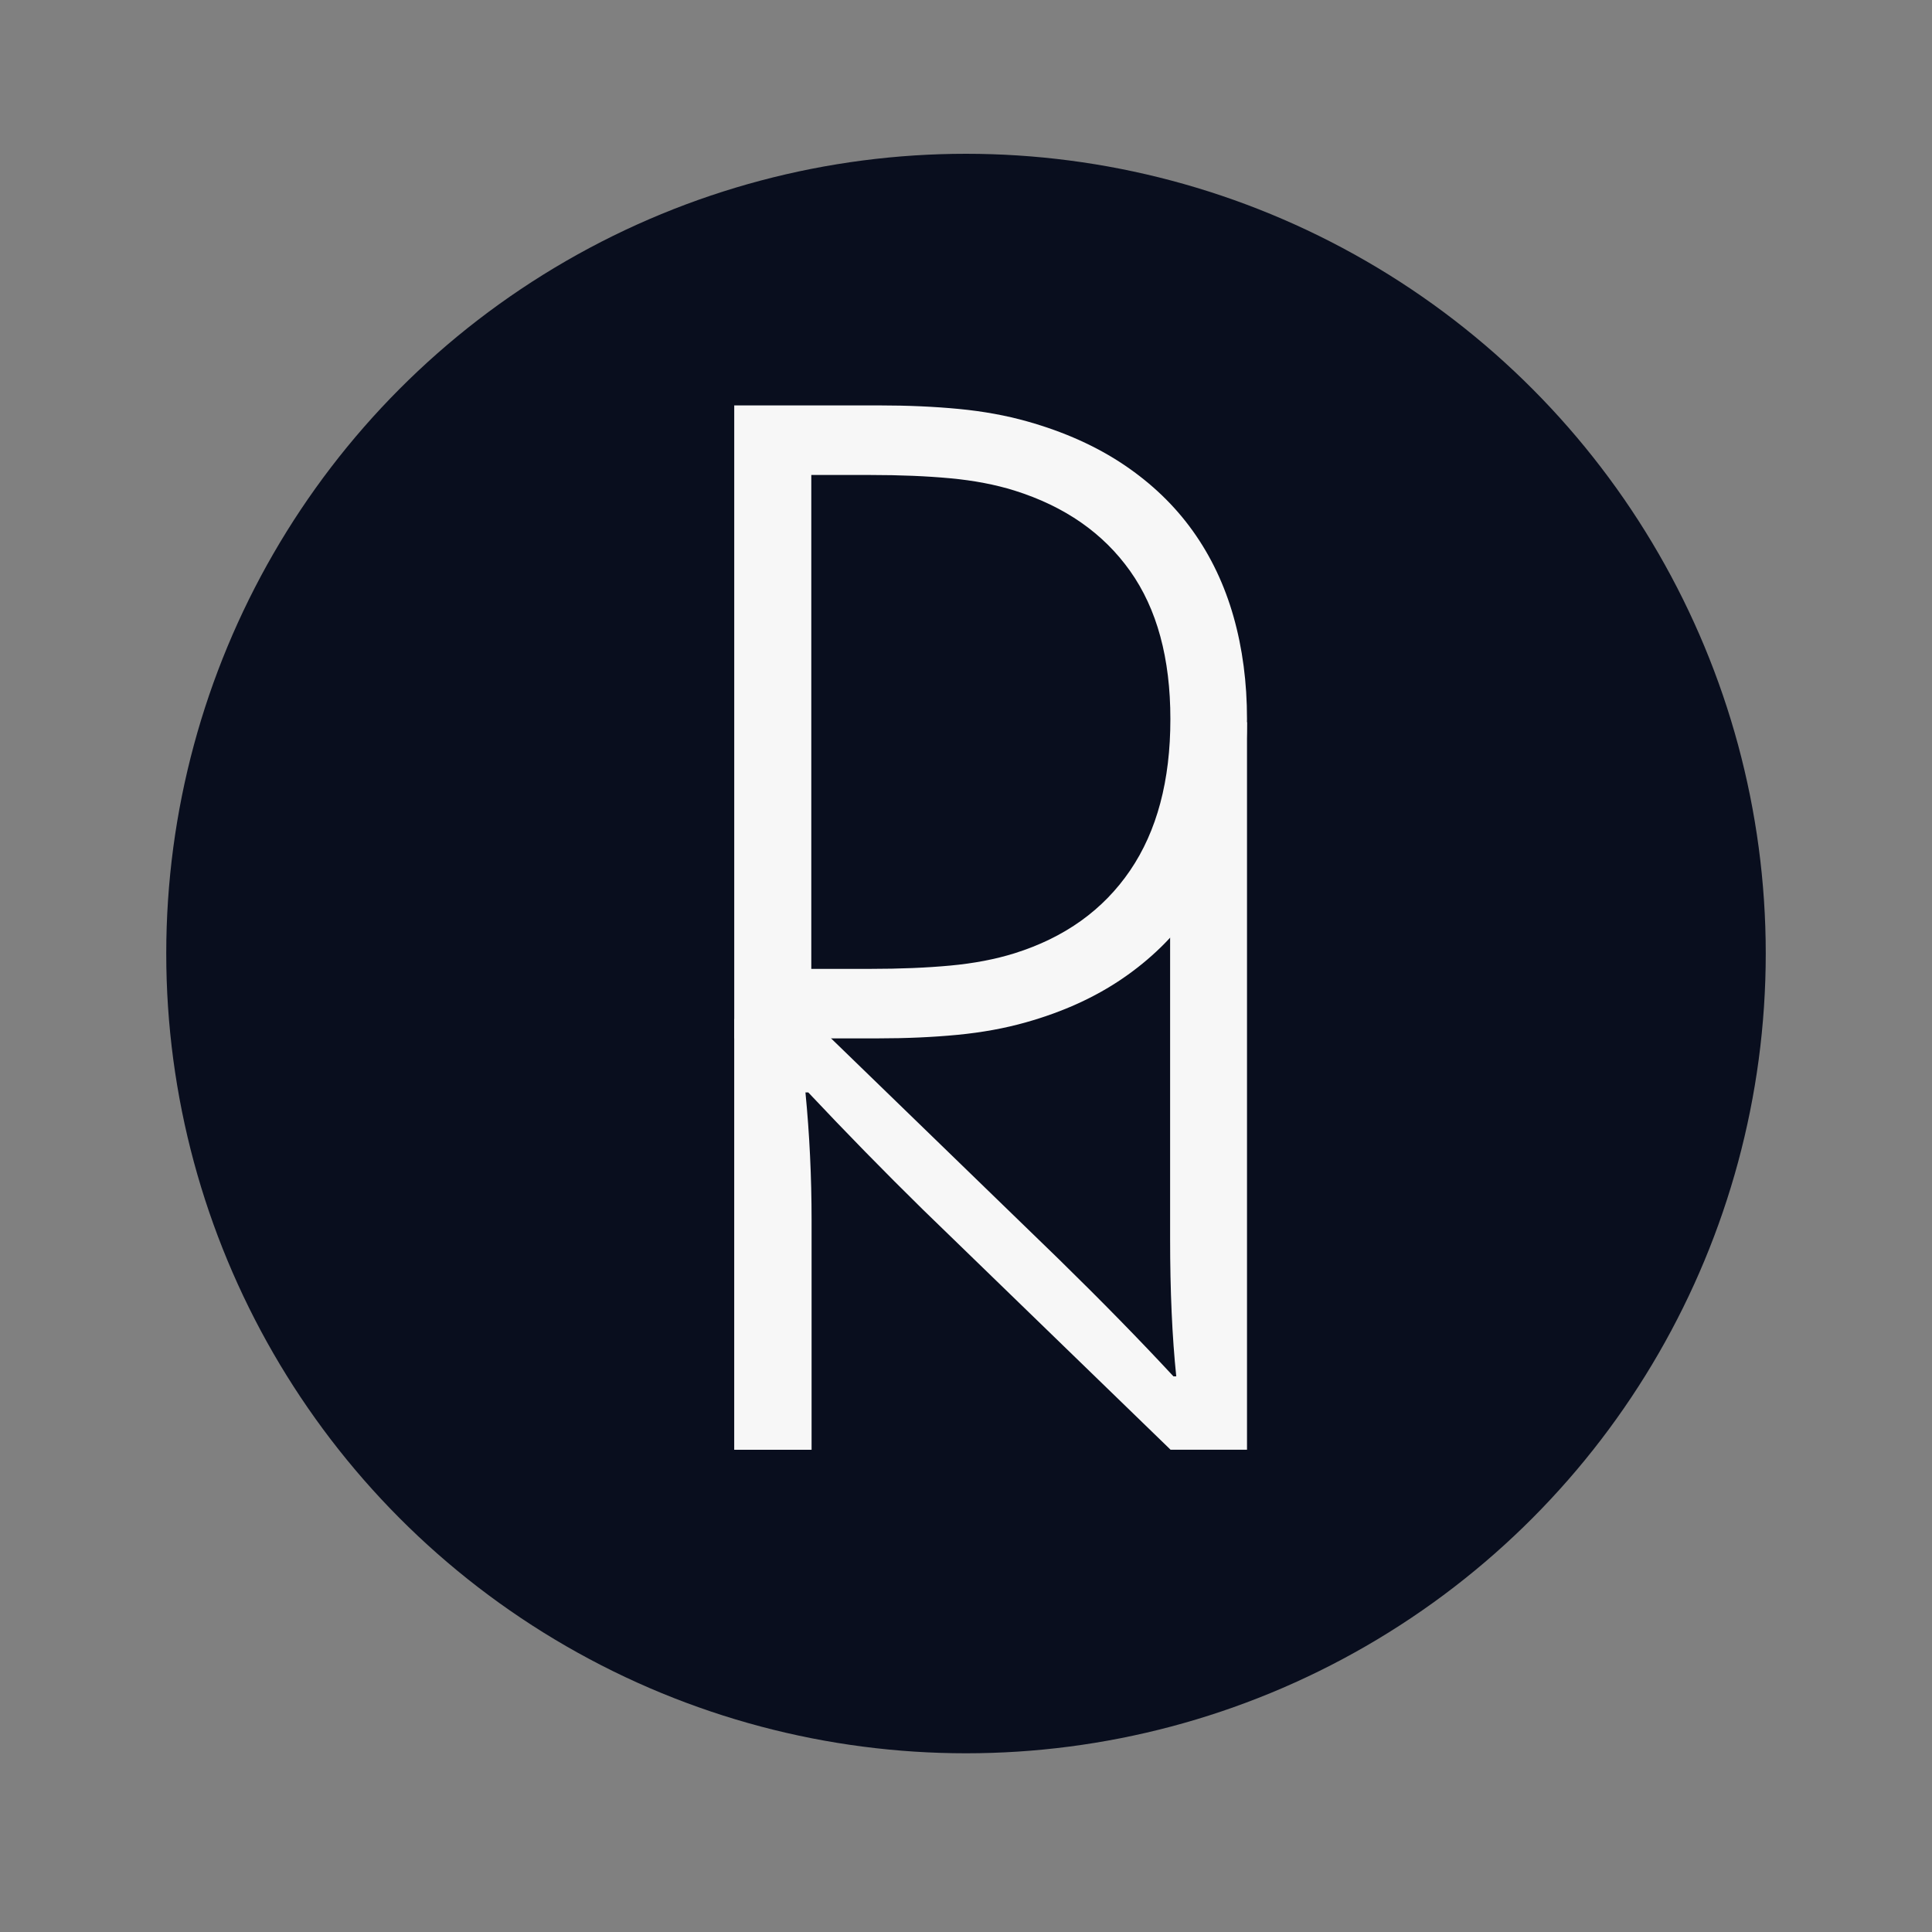 <?xml version="1.0" encoding="utf-8"?>
<!-- Generator: Adobe Illustrator 23.0.5, SVG Export Plug-In . SVG Version: 6.00 Build 0)  -->
<svg version="1.1" id="Layer_1" xmlns="http://www.w3.org/2000/svg" xmlns:xlink="http://www.w3.org/1999/xlink" x="0px" y="0px"
	 viewBox="0 0 800 800" style="enable-background:new 0 0 800 800;" xml:space="preserve">
<rect x="0" y="0" width="800" height="800" fill="#808080" stroke="none"/>
<style type="text/css">
	.st0{fill:#090E1E;}
	.st1{fill:#F7F7F7;}
</style>
<circle class="st0" cx="400" cy="394.84" r="331.16"/>
<g>
	<path class="st1" d="M516.36,297.75c0,15.28-1.89,29.65-5.68,43.09c-3.79,13.45-9.5,25.56-17.14,36.34
		c-7.64,10.77-17.17,20.08-28.6,27.91c-11.43,7.84-24.78,13.91-40.06,18.22c-8.75,2.48-18.22,4.21-28.4,5.19
		c-10.19,0.98-21.22,1.47-33.1,1.47h-59.35v-262.1h59.94c11.88,0,22.92,0.49,33.1,1.47s19.65,2.71,28.4,5.19
		c15.28,4.31,28.63,10.32,40.06,18.02c11.43,7.71,20.89,16.82,28.4,27.33c7.51,10.51,13.12,22.33,16.85,35.46
		C514.5,268.47,516.36,282.6,516.36,297.75z M484.63,297.75c0-25.2-5.56-45.64-16.68-61.31c-11.12-15.67-27.06-26.77-47.84-33.3
		c-7.94-2.48-16.81-4.18-26.6-5.09c-9.79-0.91-20.84-1.37-33.15-1.37h-24.42v204.51h24.42c12.31,0,23.36-0.46,33.15-1.37
		c9.79-0.91,18.66-2.61,26.6-5.09c20.78-6.53,36.72-17.95,47.84-34.28C479.07,344.11,484.63,323.22,484.63,297.75z"/>
</g>
<g>
	<path class="st1" d="M382.16,500.87c-16.02-15.73-31.84-31.91-47.47-48.52h-1.17c1.69,17.33,2.54,35.01,2.54,53.05v94.91h-32.04
		V421.95h31.84l102.56,99.44c17.71,17.33,33.54,33.5,47.47,48.52h1.17c-1.69-16.26-2.54-35.24-2.54-56.92V339.04l31.84-40.12v301.38
		h-31.65L382.16,500.87z"/>
</g>
</svg>
